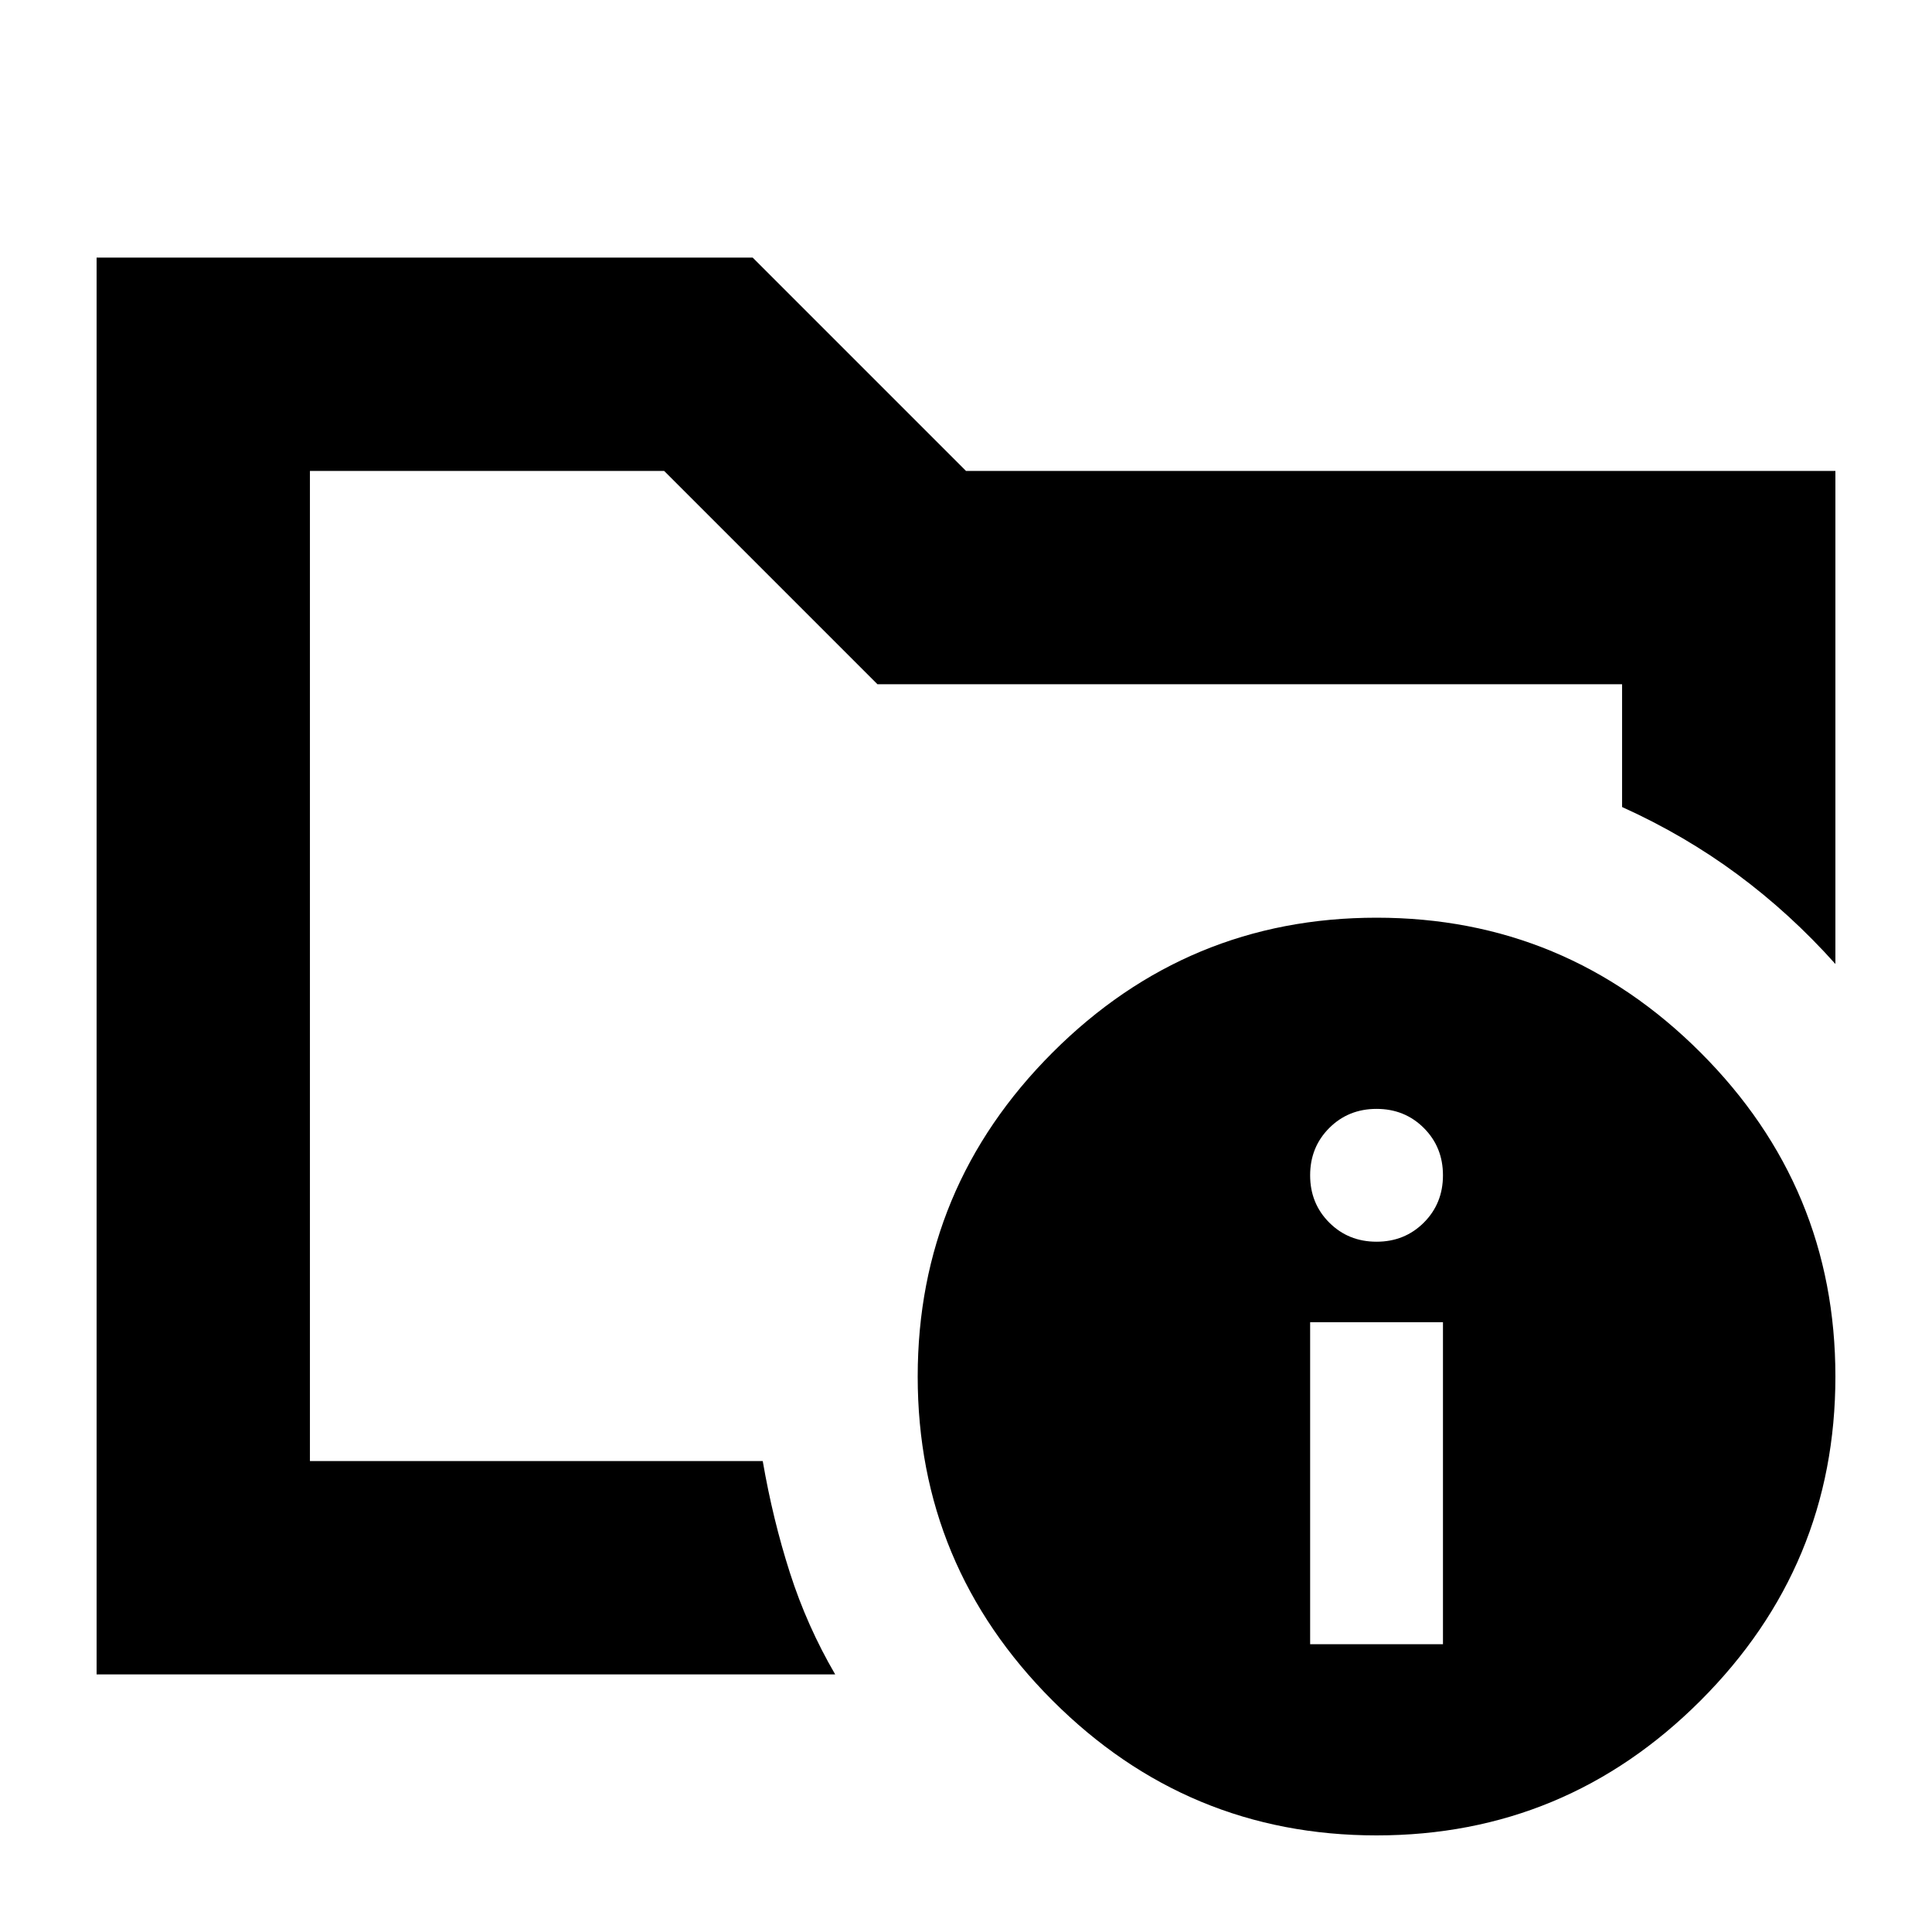 <svg xmlns="http://www.w3.org/2000/svg" height="24" viewBox="0 -960 960 960" width="24"><path d="M154-234v-492 167-26 351Zm261 106H48v-704h326l106 106h432v245q-22.37-25.04-48.68-44.52Q837-545 806-559v-61H436L330-726H154v492h225q5 29 13.5 55.5T415-128Zm269-376q94 0 161 67t67 161q0 94-67 161T684-48q-94 0-161-67t-67-161q0-94 67-161t161-67Zm-33 361h66v-160h-66v160Zm33-200q14 0 23.5-9.5T717-376q0-14-9.5-23.5T684-409q-14 0-23.5 9.5T651-376q0 14 9.5 23.5T684-343Z"/></svg>